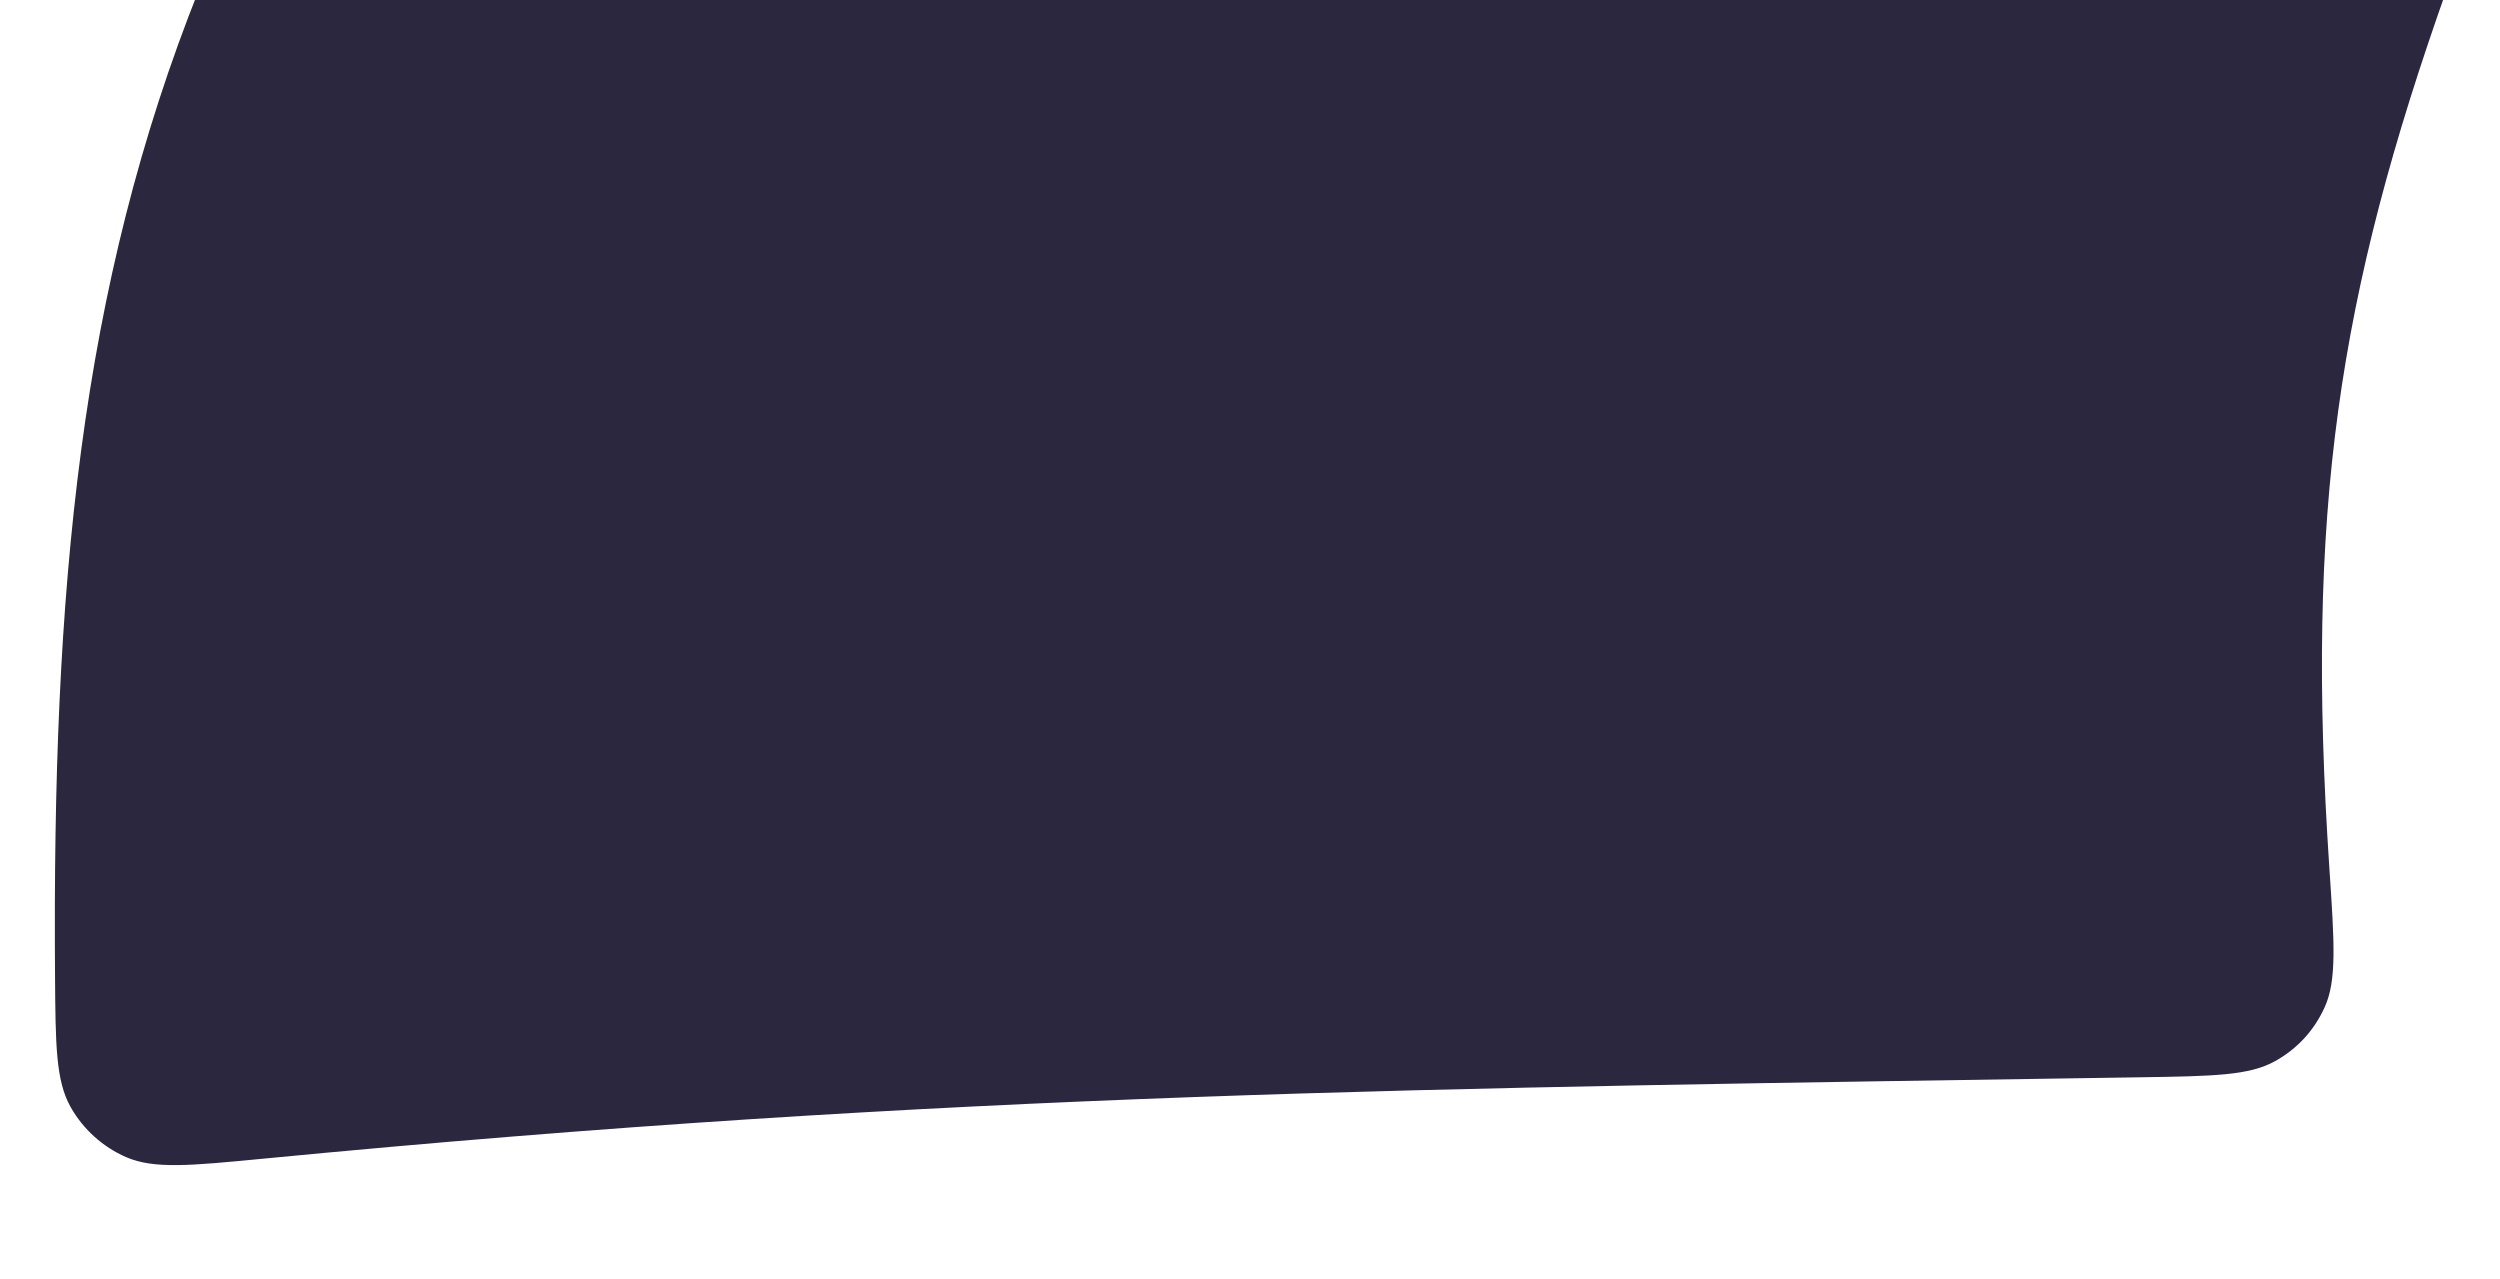 <svg width="213" height="109" viewBox="0 0 213 109" fill="none" xmlns="http://www.w3.org/2000/svg">
<g filter="url(#filter0_diii_16_69)">
<path d="M17 0L208.5 0C199.165 26.306 196.427 44.647 198.464 74.996C198.891 81.353 199.104 84.532 198.056 86.83C197.154 88.808 195.738 90.346 193.841 91.408C191.637 92.641 188.563 92.689 182.414 92.784C121.366 93.725 81.329 94.037 22.384 99.724C16.206 100.32 13.118 100.618 10.745 99.587C8.759 98.723 7.085 97.213 6.021 95.326C4.751 93.073 4.73 90.063 4.688 84.042C4.459 51.331 6.755 25.613 17 0Z" fill="#2A273E"/>
</g>
<defs>
<filter id="filter0_diii_16_69" x="0.673" y="0" width="211.827" height="108.267" filterUnits="userSpaceOnUse" color-interpolation-filters="sRGB">
<feFlood flood-opacity="0" result="BackgroundImageFix"/>
<feColorMatrix in="SourceAlpha" type="matrix" values="0 0 0 0 0 0 0 0 0 0 0 0 0 0 0 0 0 0 127 0" result="hardAlpha"/>
<feOffset dy="4"/>
<feGaussianBlur stdDeviation="2"/>
<feComposite in2="hardAlpha" operator="out"/>
<feColorMatrix type="matrix" values="0 0 0 0 0 0 0 0 0 0 0 0 0 0 0 0 0 0 0.25 0"/>
<feBlend mode="normal" in2="BackgroundImageFix" result="effect1_dropShadow_16_69"/>
<feBlend mode="normal" in="SourceGraphic" in2="effect1_dropShadow_16_69" result="shape"/>
<feColorMatrix in="SourceAlpha" type="matrix" values="0 0 0 0 0 0 0 0 0 0 0 0 0 0 0 0 0 0 127 0" result="hardAlpha"/>
<feOffset dy="-5"/>
<feComposite in2="hardAlpha" operator="arithmetic" k2="-1" k3="1"/>
<feColorMatrix type="matrix" values="0 0 0 0 0.894 0 0 0 0 0.892 0 0 0 0 1 0 0 0 1 0"/>
<feBlend mode="normal" in2="shape" result="effect2_innerShadow_16_69"/>
<feColorMatrix in="SourceAlpha" type="matrix" values="0 0 0 0 0 0 0 0 0 0 0 0 0 0 0 0 0 0 127 0" result="hardAlpha"/>
<feOffset dx="5"/>
<feComposite in2="hardAlpha" operator="arithmetic" k2="-1" k3="1"/>
<feColorMatrix type="matrix" values="0 0 0 0 0.894 0 0 0 0 0.892 0 0 0 0 1 0 0 0 1 0"/>
<feBlend mode="normal" in2="effect2_innerShadow_16_69" result="effect3_innerShadow_16_69"/>
<feColorMatrix in="SourceAlpha" type="matrix" values="0 0 0 0 0 0 0 0 0 0 0 0 0 0 0 0 0 0 127 0" result="hardAlpha"/>
<feOffset dx="-5"/>
<feComposite in2="hardAlpha" operator="arithmetic" k2="-1" k3="1"/>
<feColorMatrix type="matrix" values="0 0 0 0 0.894 0 0 0 0 0.892 0 0 0 0 1 0 0 0 1 0"/>
<feBlend mode="normal" in2="effect3_innerShadow_16_69" result="effect4_innerShadow_16_69"/>
</filter>
</defs>
</svg>
